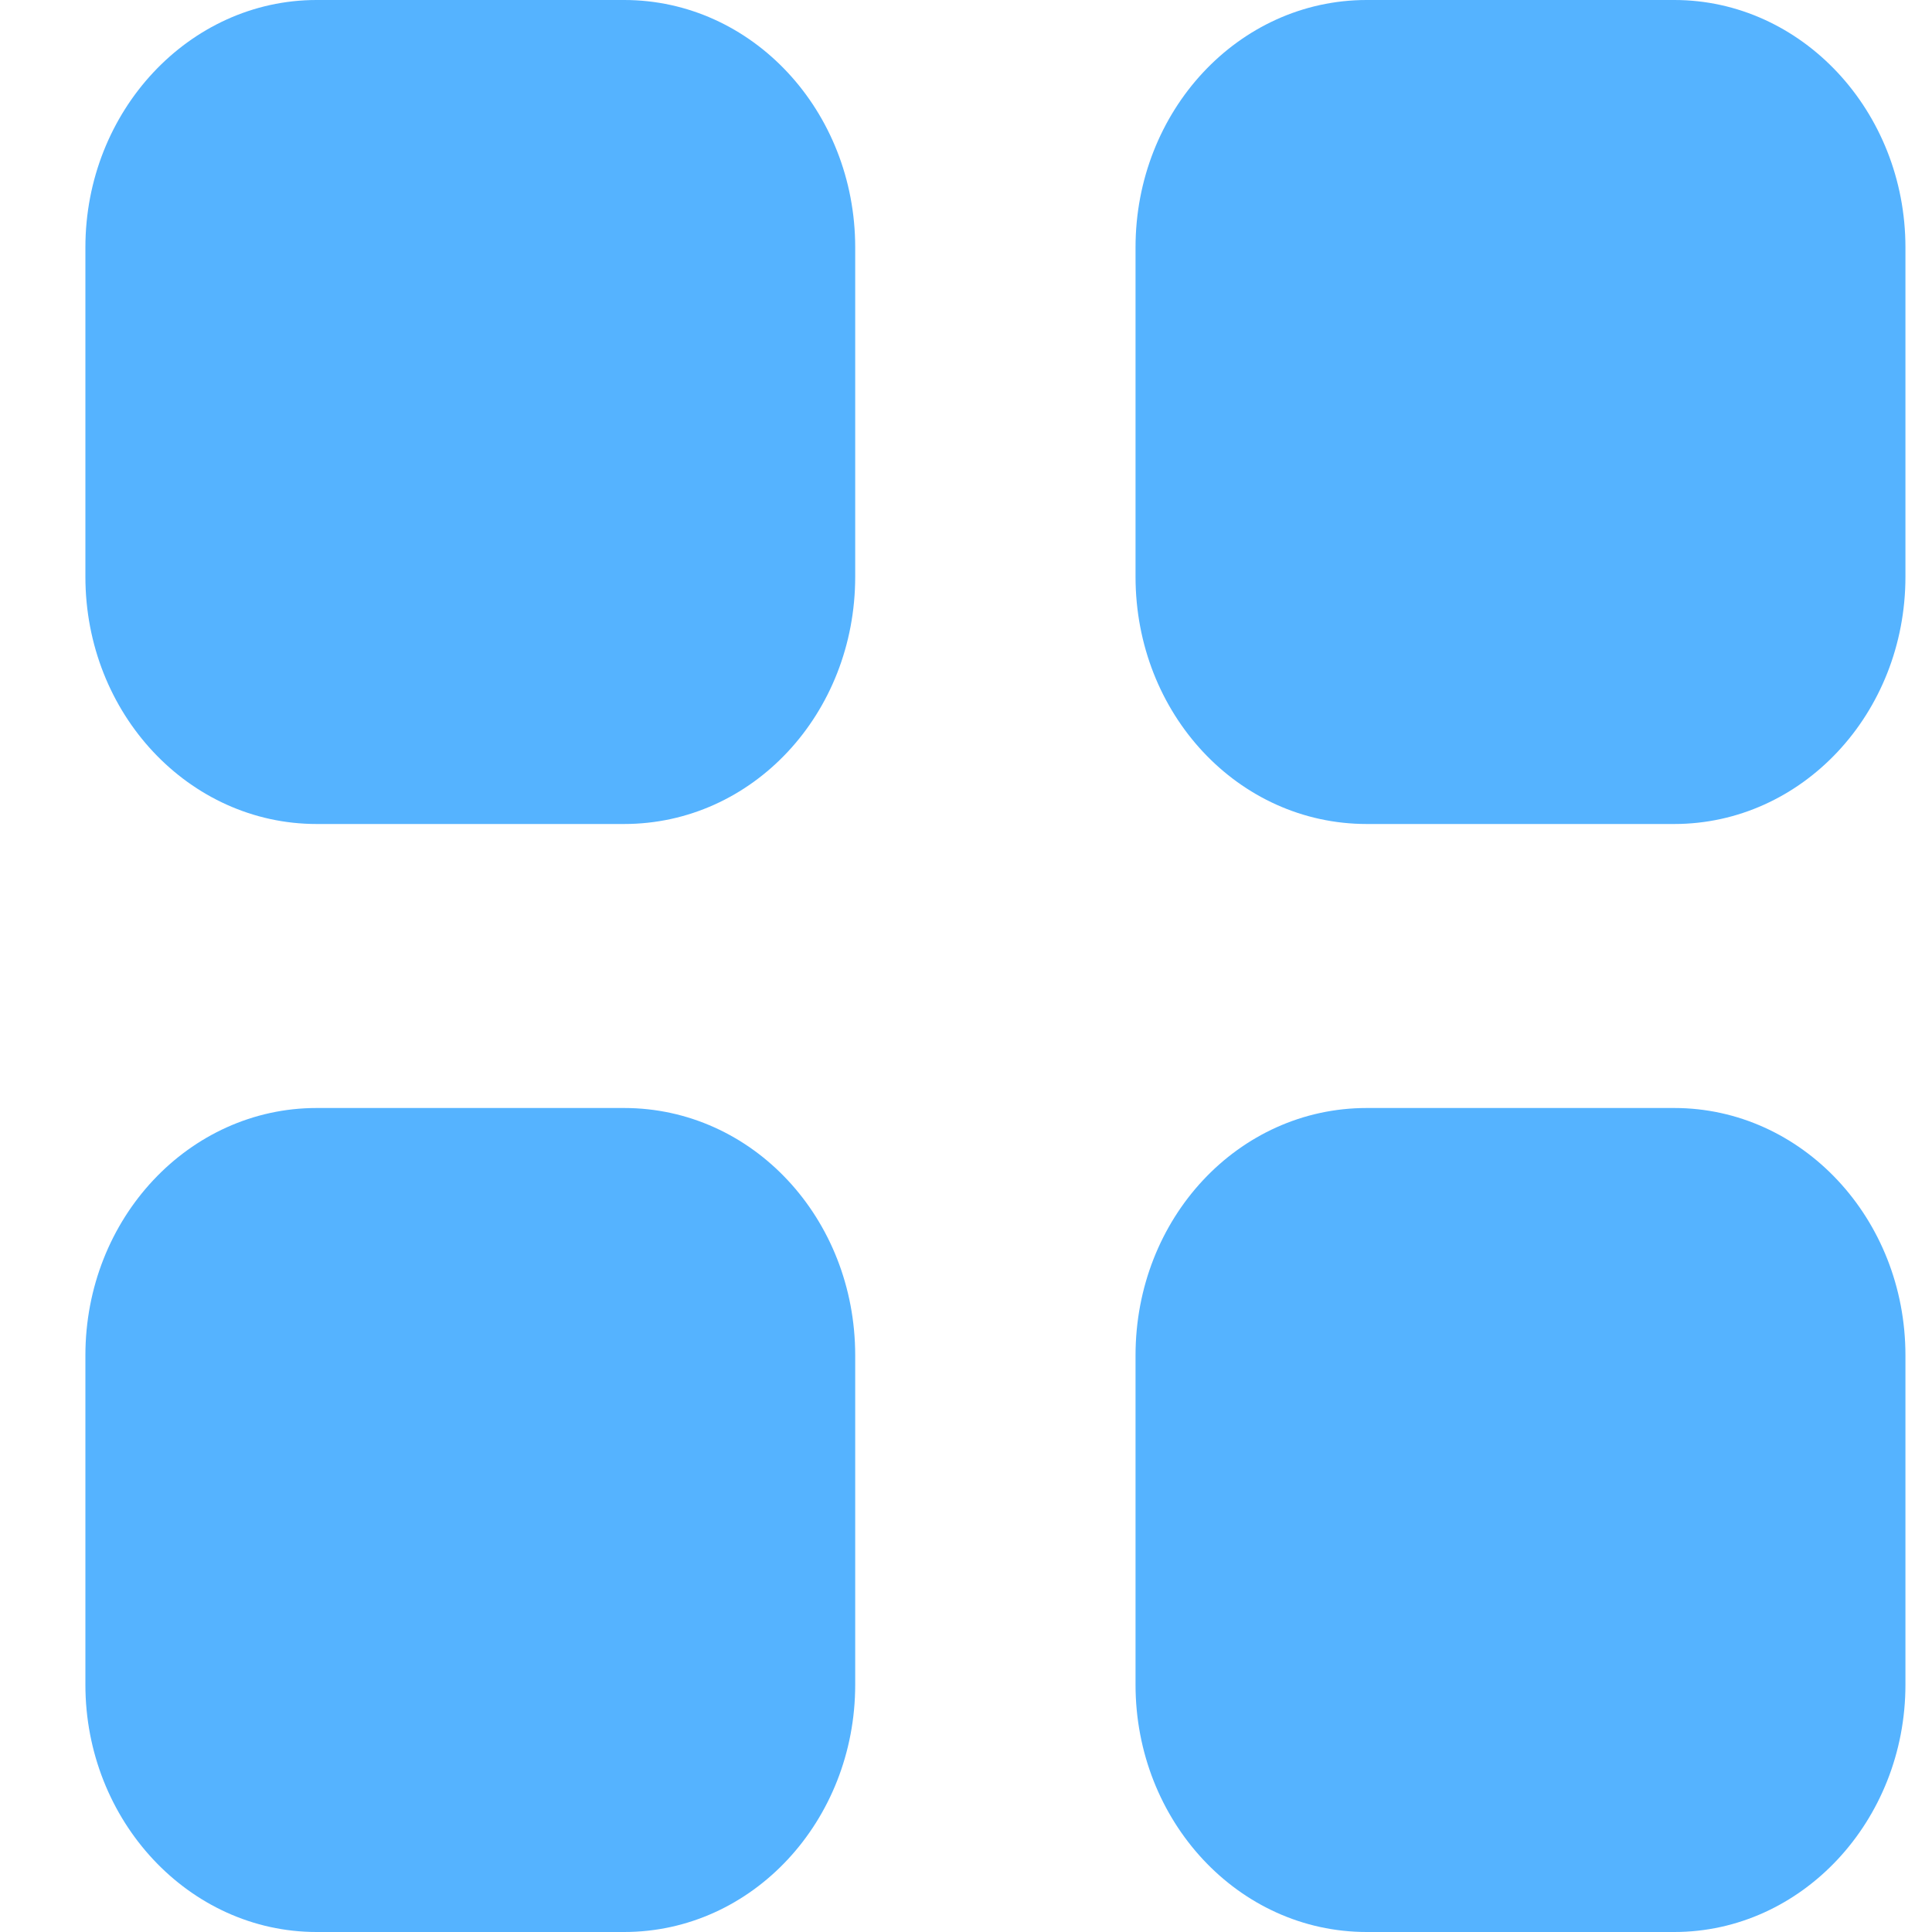 <svg width="20" height="20" viewBox="0 0 20 20" fill="none" xmlns="http://www.w3.org/2000/svg">
<path fill-rule="evenodd" clip-rule="evenodd" d="M3.277 0H6.461C7.789 0 8.853 1.15 8.853 2.561V5.97C8.853 7.39 7.789 8.53 6.461 8.53H3.277C1.958 8.53 0.884 7.39 0.884 5.97V2.561C0.884 1.15 1.958 0 3.277 0ZM3.277 11.47H6.461C7.789 11.47 8.853 12.611 8.853 14.031V17.44C8.853 18.85 7.789 20 6.461 20H3.277C1.958 20 0.884 18.85 0.884 17.44V14.031C0.884 12.611 1.958 11.47 3.277 11.47ZM17.332 0H14.148C12.819 0 11.755 1.15 11.755 2.561V5.97C11.755 7.39 12.819 8.53 14.148 8.53H17.332C18.651 8.53 19.725 7.39 19.725 5.97V2.561C19.725 1.15 18.651 0 17.332 0ZM14.148 11.47H17.332C18.651 11.47 19.725 12.611 19.725 14.031V17.44C19.725 18.85 18.651 20 17.332 20H14.148C12.819 20 11.755 18.85 11.755 17.44V14.031C11.755 12.611 12.819 11.47 14.148 11.47Z" fill="#55B3FF"/>
</svg>
